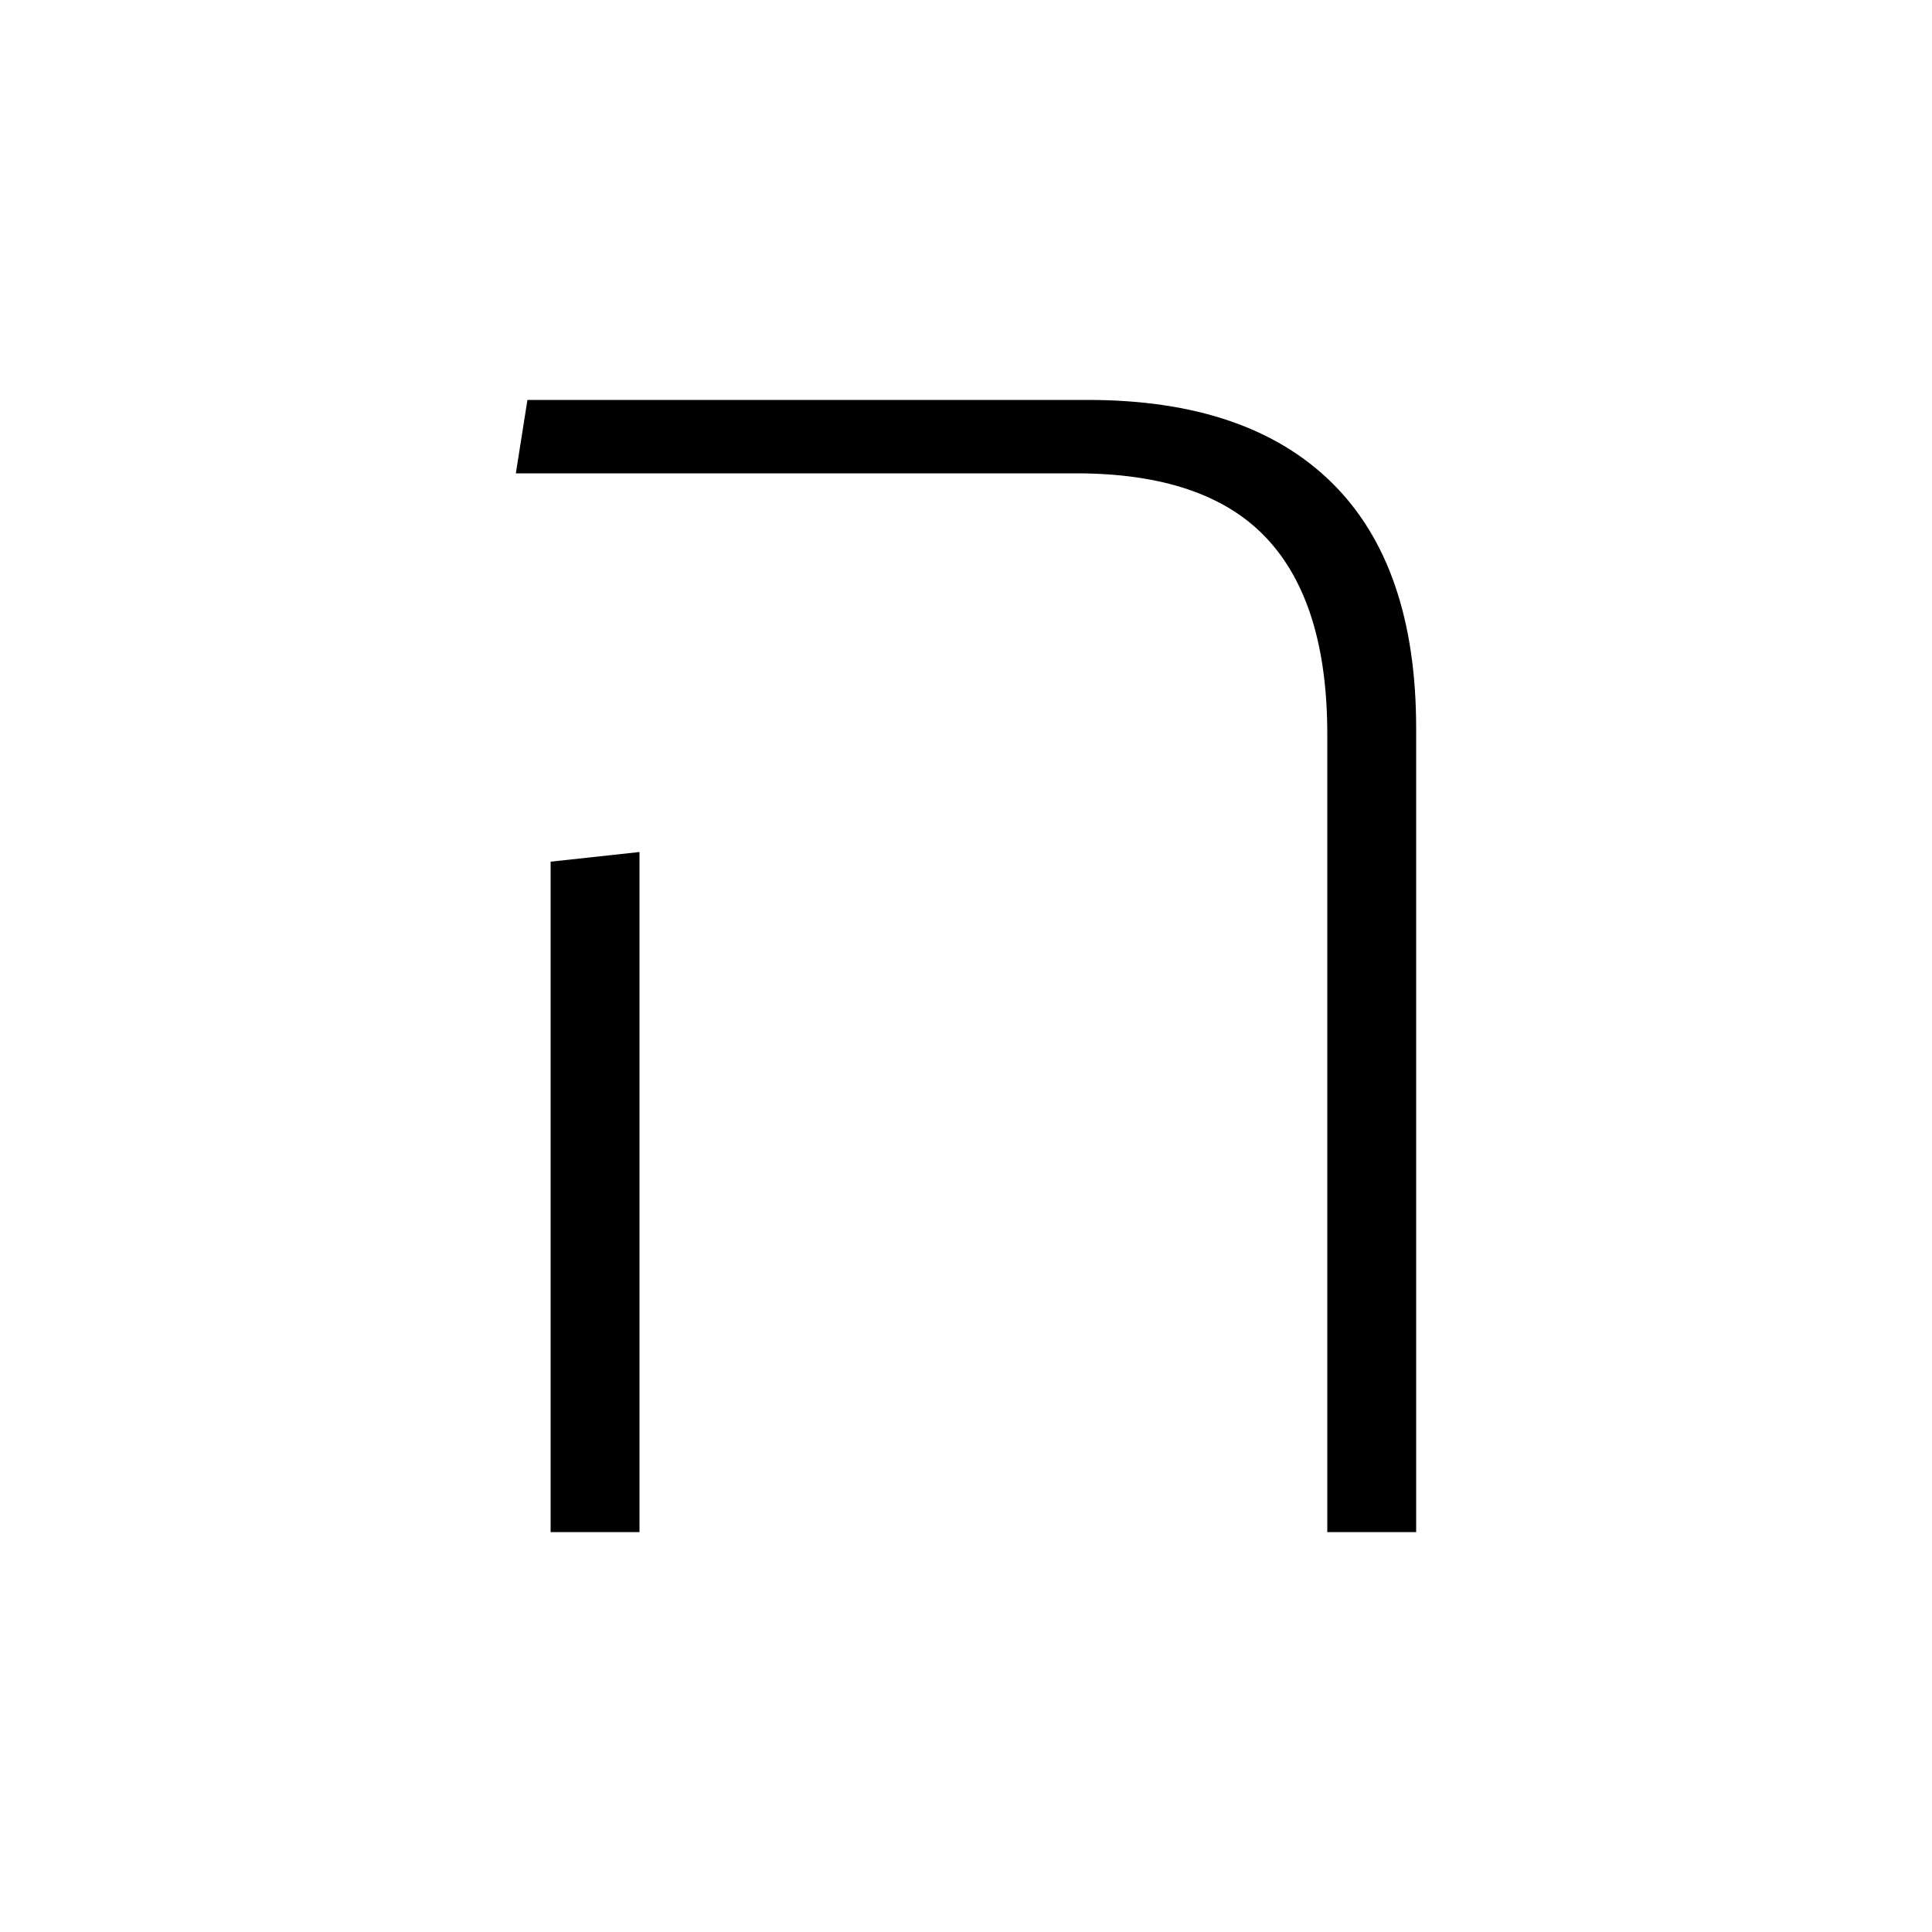 <svg xmlns="http://www.w3.org/2000/svg" xmlns:xlink="http://www.w3.org/1999/xlink" version="1.1" viewBox="0 0 1000 1000">
   <path 
d="M687 793v-413q0 -68 -31.5 -101.5t-98.5 -33.5h-290l6 -38h290q83 0 126.5 43t43.5 127v416h-46zM285 793v-347l46 -5v352h-46z" />
</svg>
